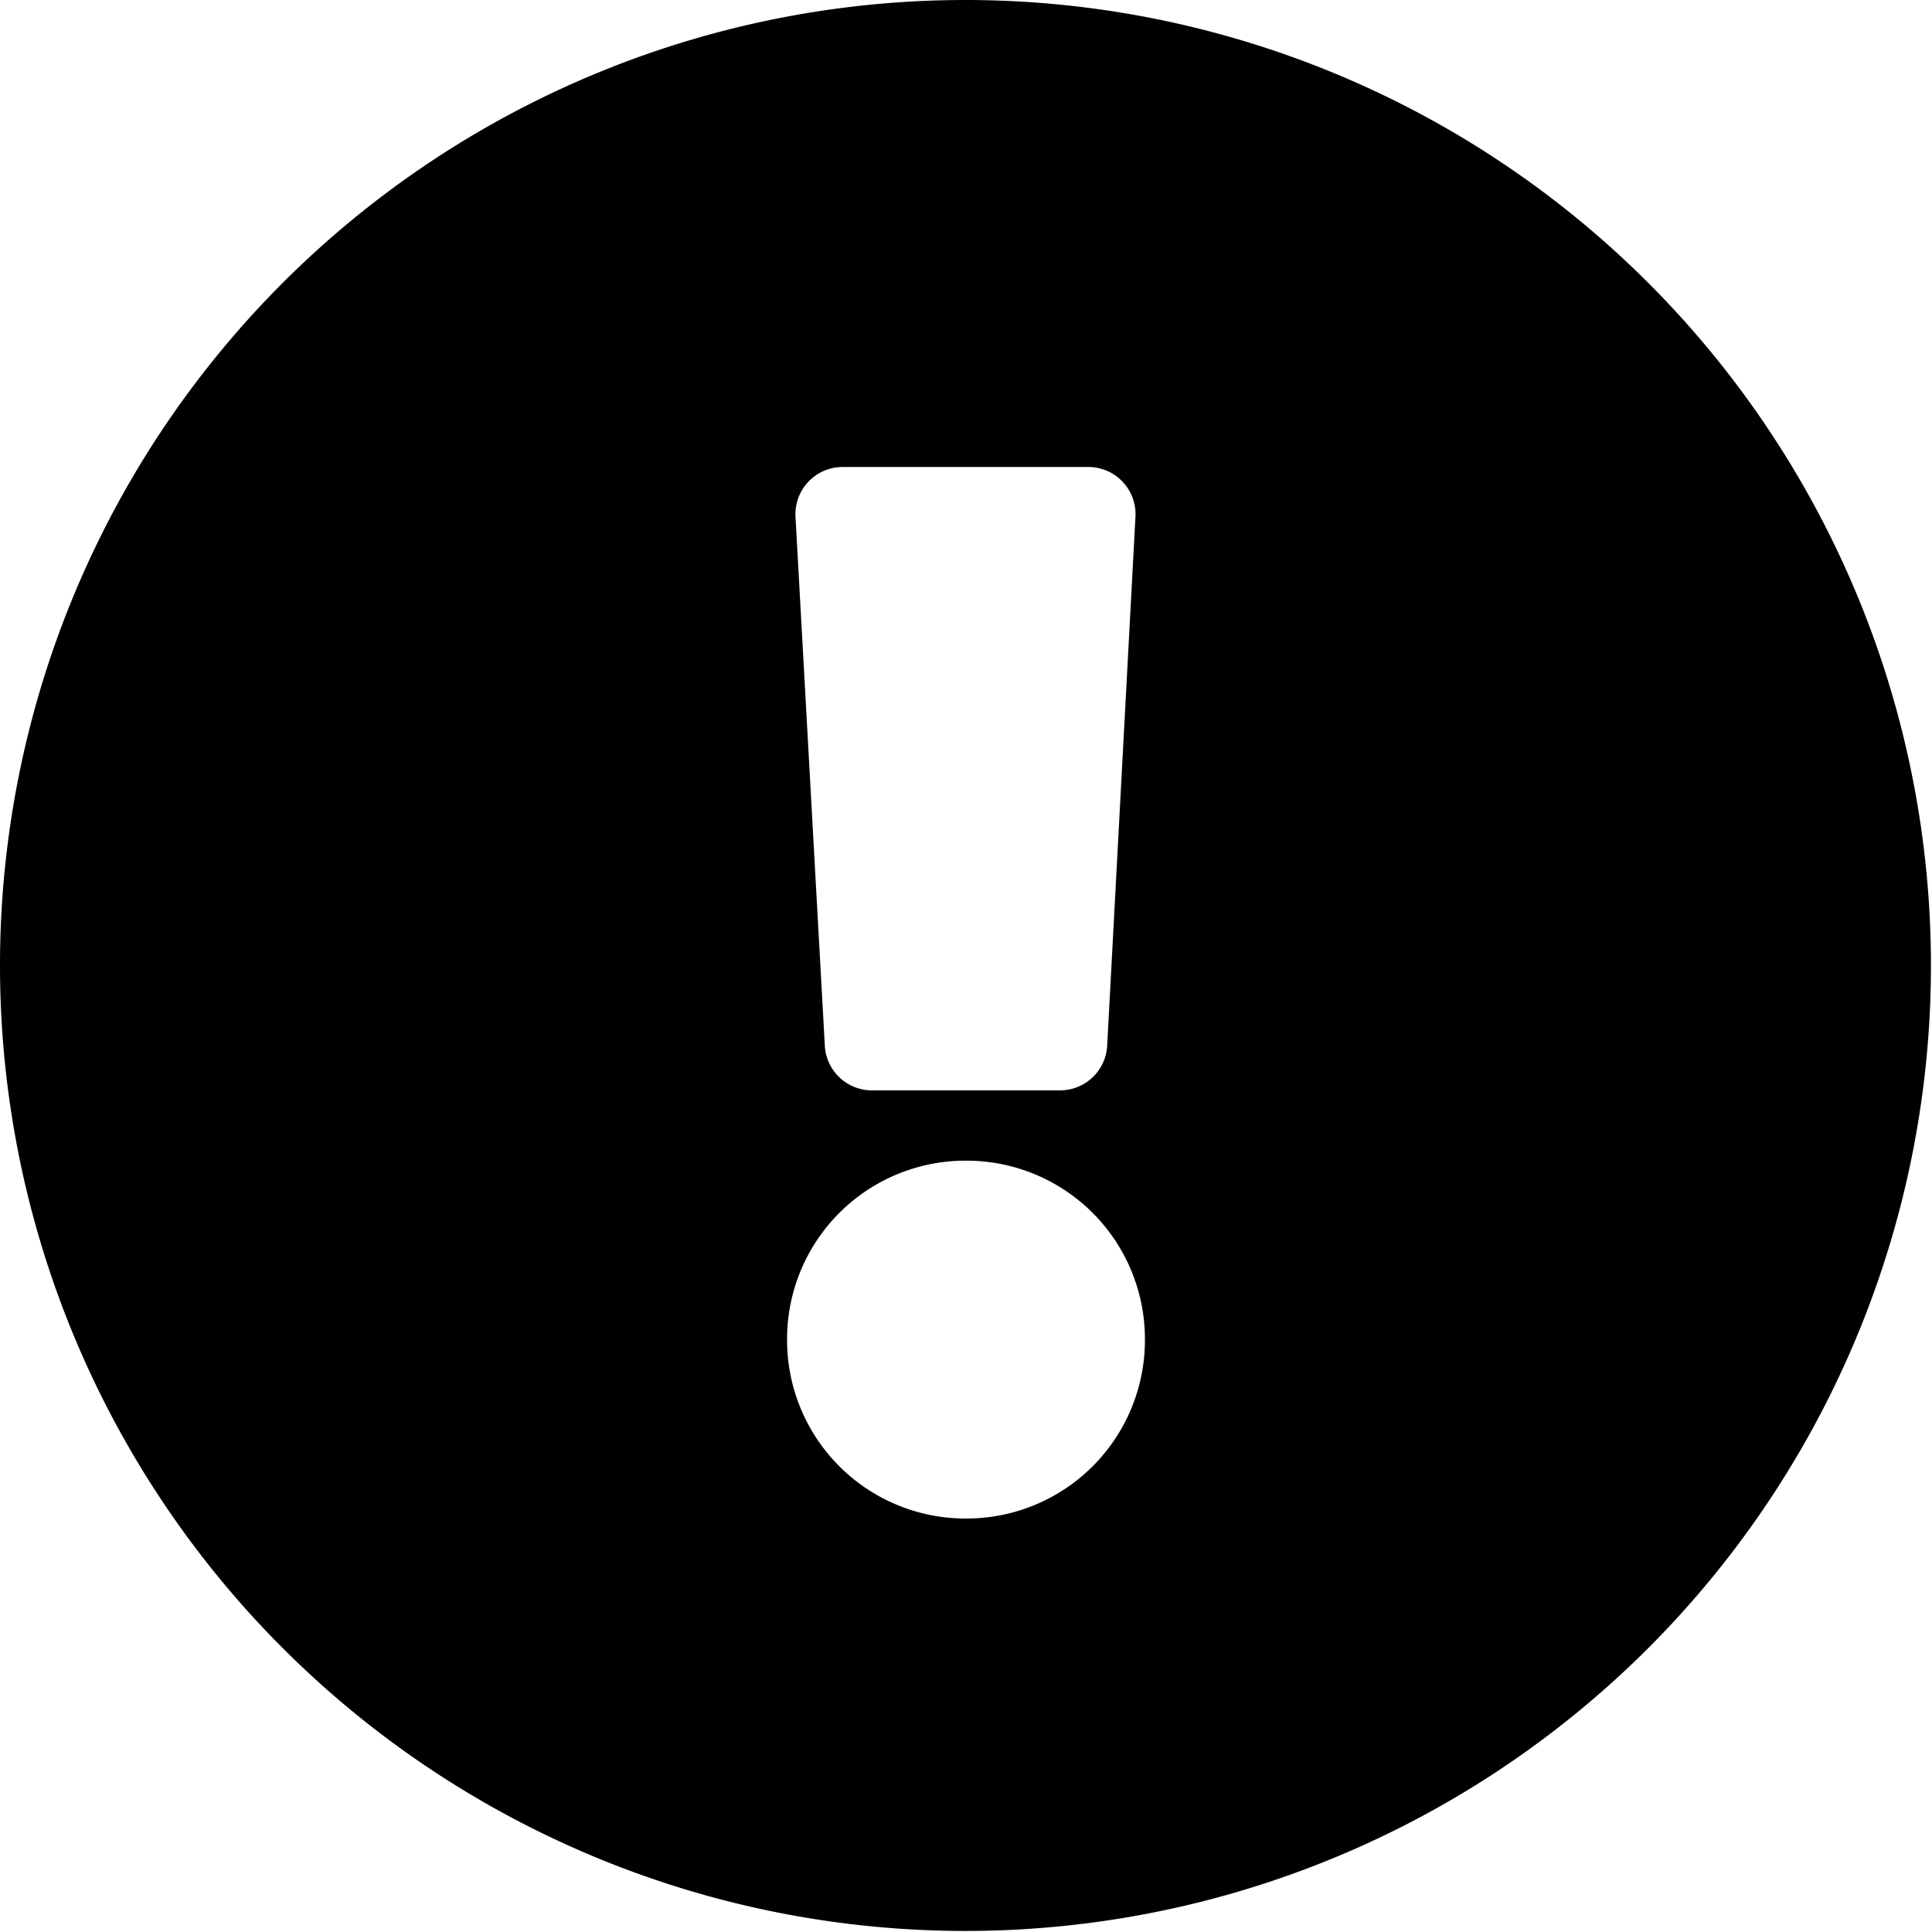 <svg xmlns="http://www.w3.org/2000/svg" viewBox="0 0 18.41 18.41">
  <path d="M18.4 9.2A9.2 9.2 0 009.2 0 9.2 9.2 0 000 9.2a9.2 9.2 0 009.2 9.2 9.2 9.2 0 009.2-9.2zm-9.2 1.86a1.7 1.7 0 011.71 1.7 1.7 1.7 0 01-1.7 1.71 1.7 1.7 0 01-1.71-1.7 1.7 1.7 0 011.7-1.71zM7.58 4.92a.45.45 0 01.45-.47h2.35a.45.45 0 01.44.47l-.27 5.05a.45.45 0 01-.45.42H8.3a.45.45 0 01-.44-.42z"/>
</svg>
